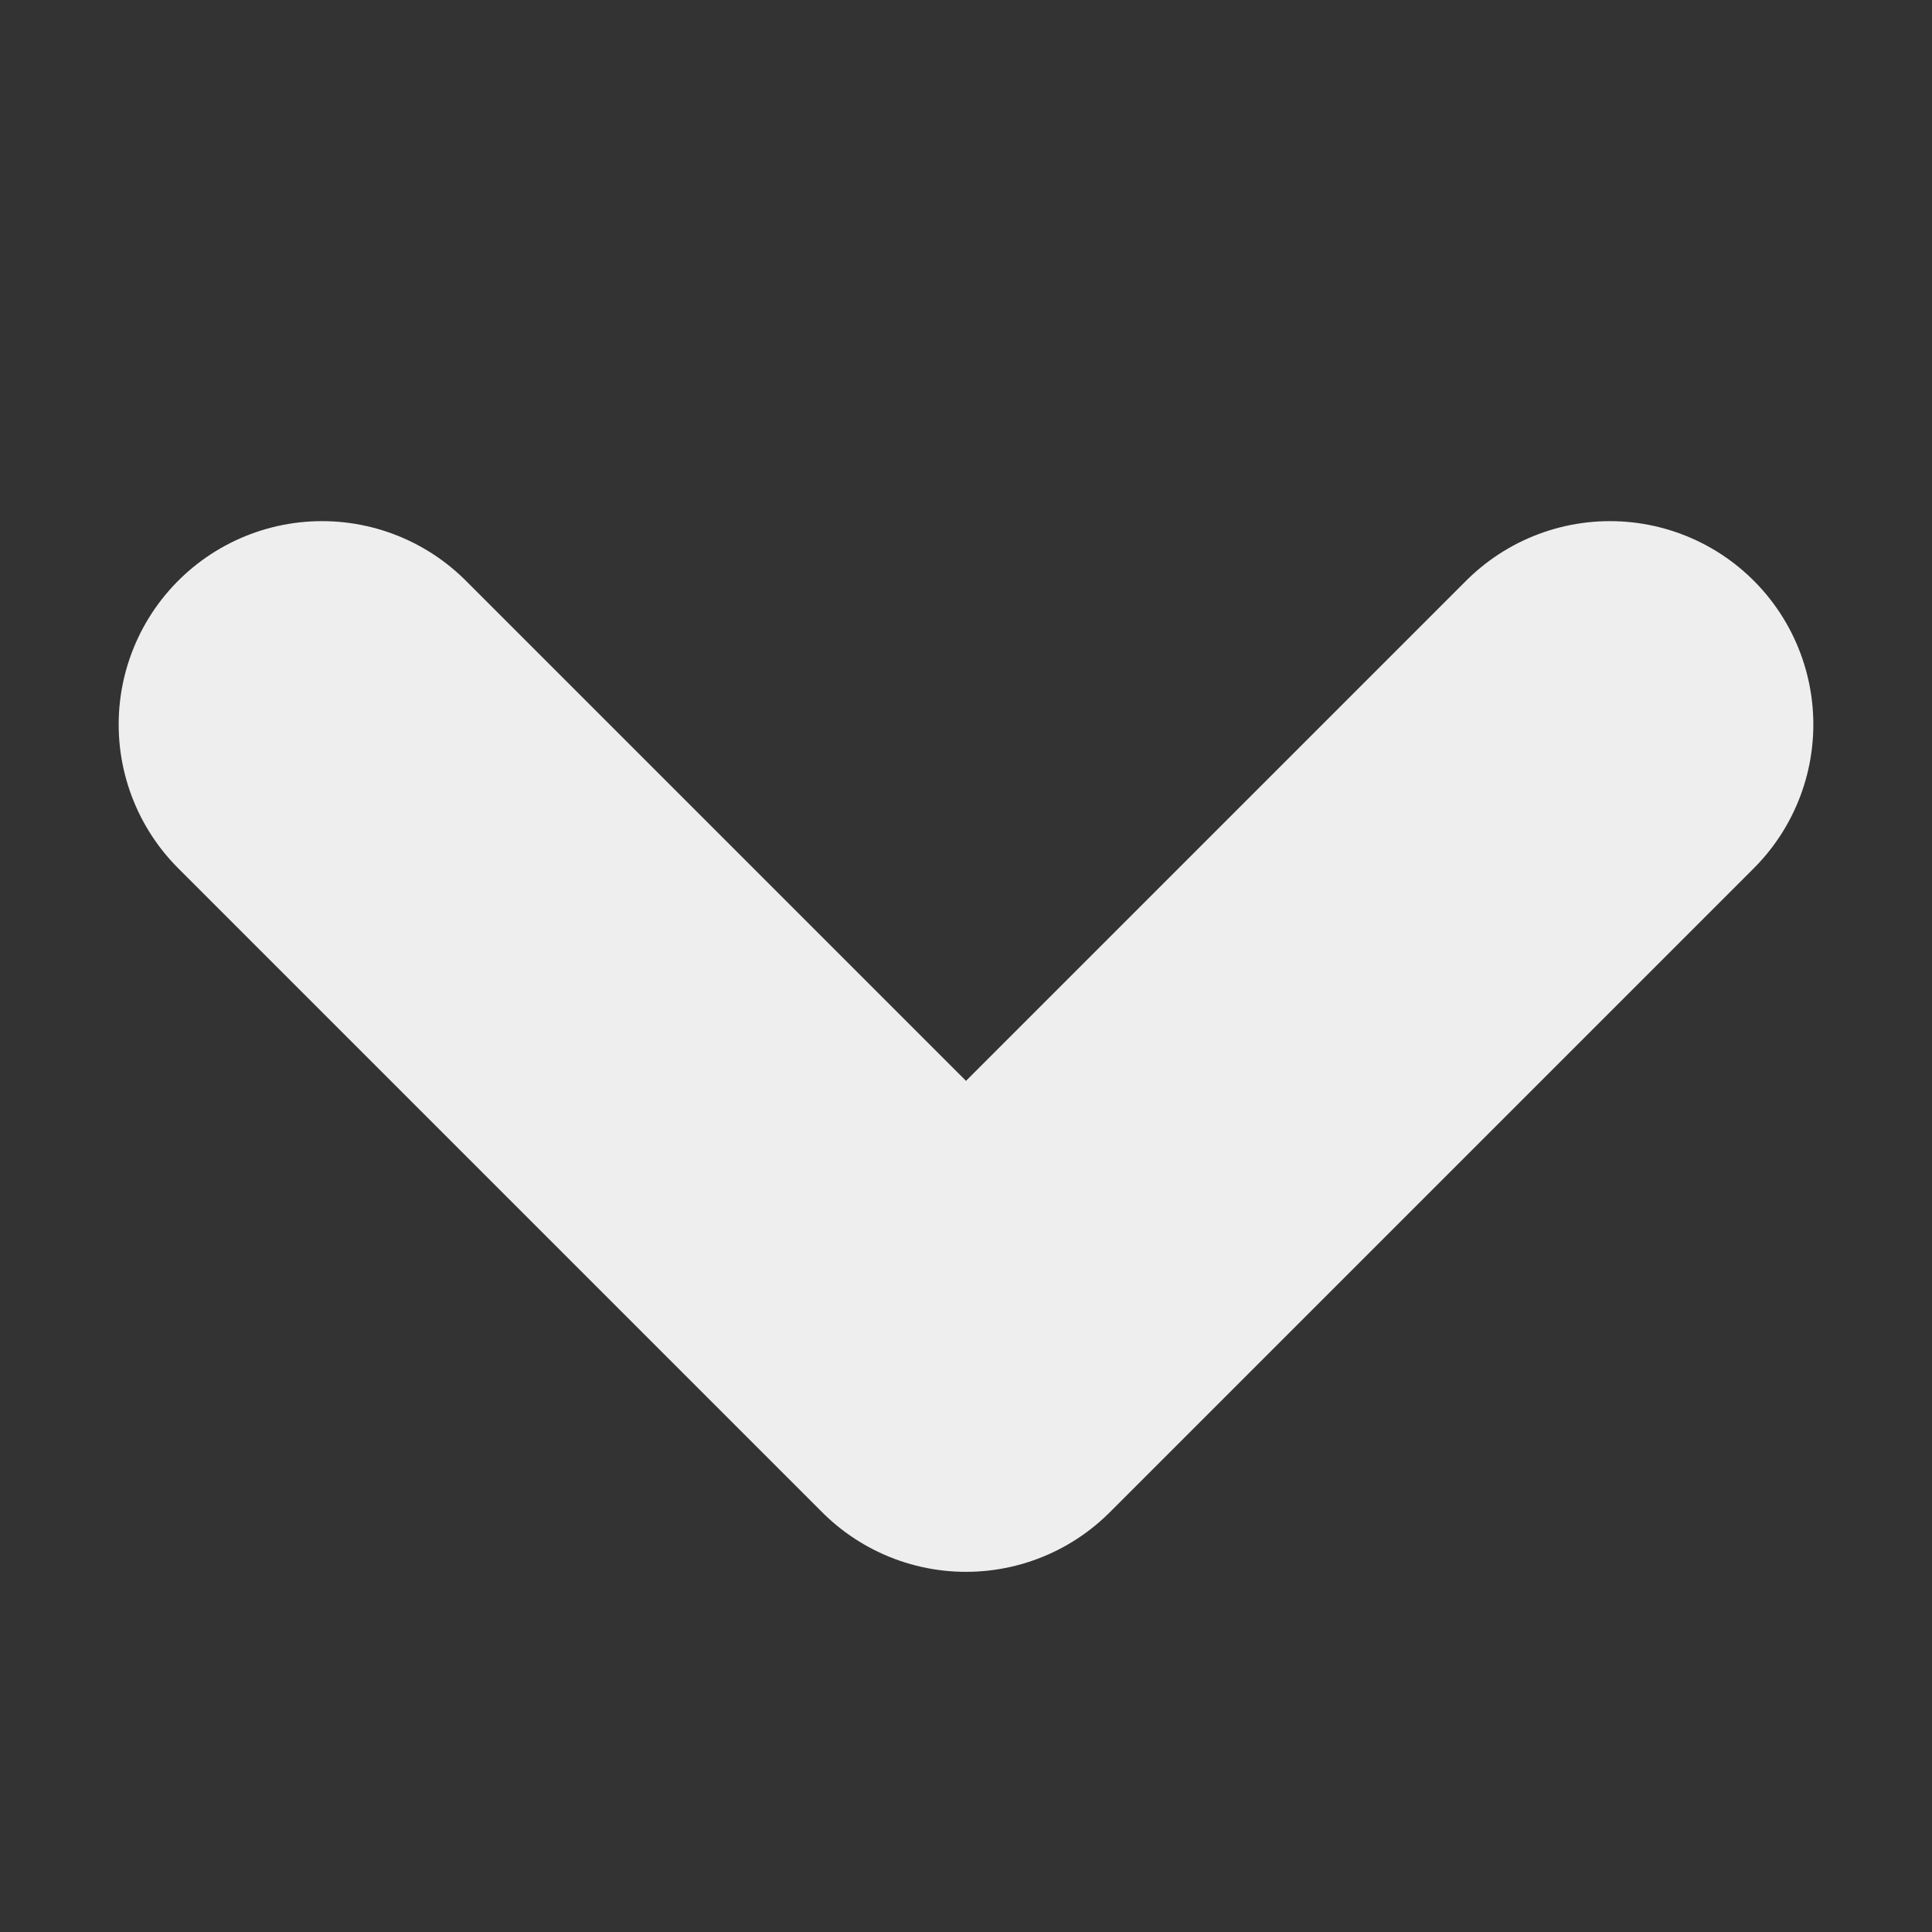 <svg width="19" height="19" viewBox="0 0 19 19" fill="none" xmlns="http://www.w3.org/2000/svg">
<rect x="0" y="0" width="19" height="19" fill="#333333" stroke="none"/>
<path d="M3.167 7.125L9.5 13.458L15.833 7.125" stroke="#EEEEEE" stroke-width="4" stroke-linecap="round" stroke-linejoin="round"/>
</svg>
